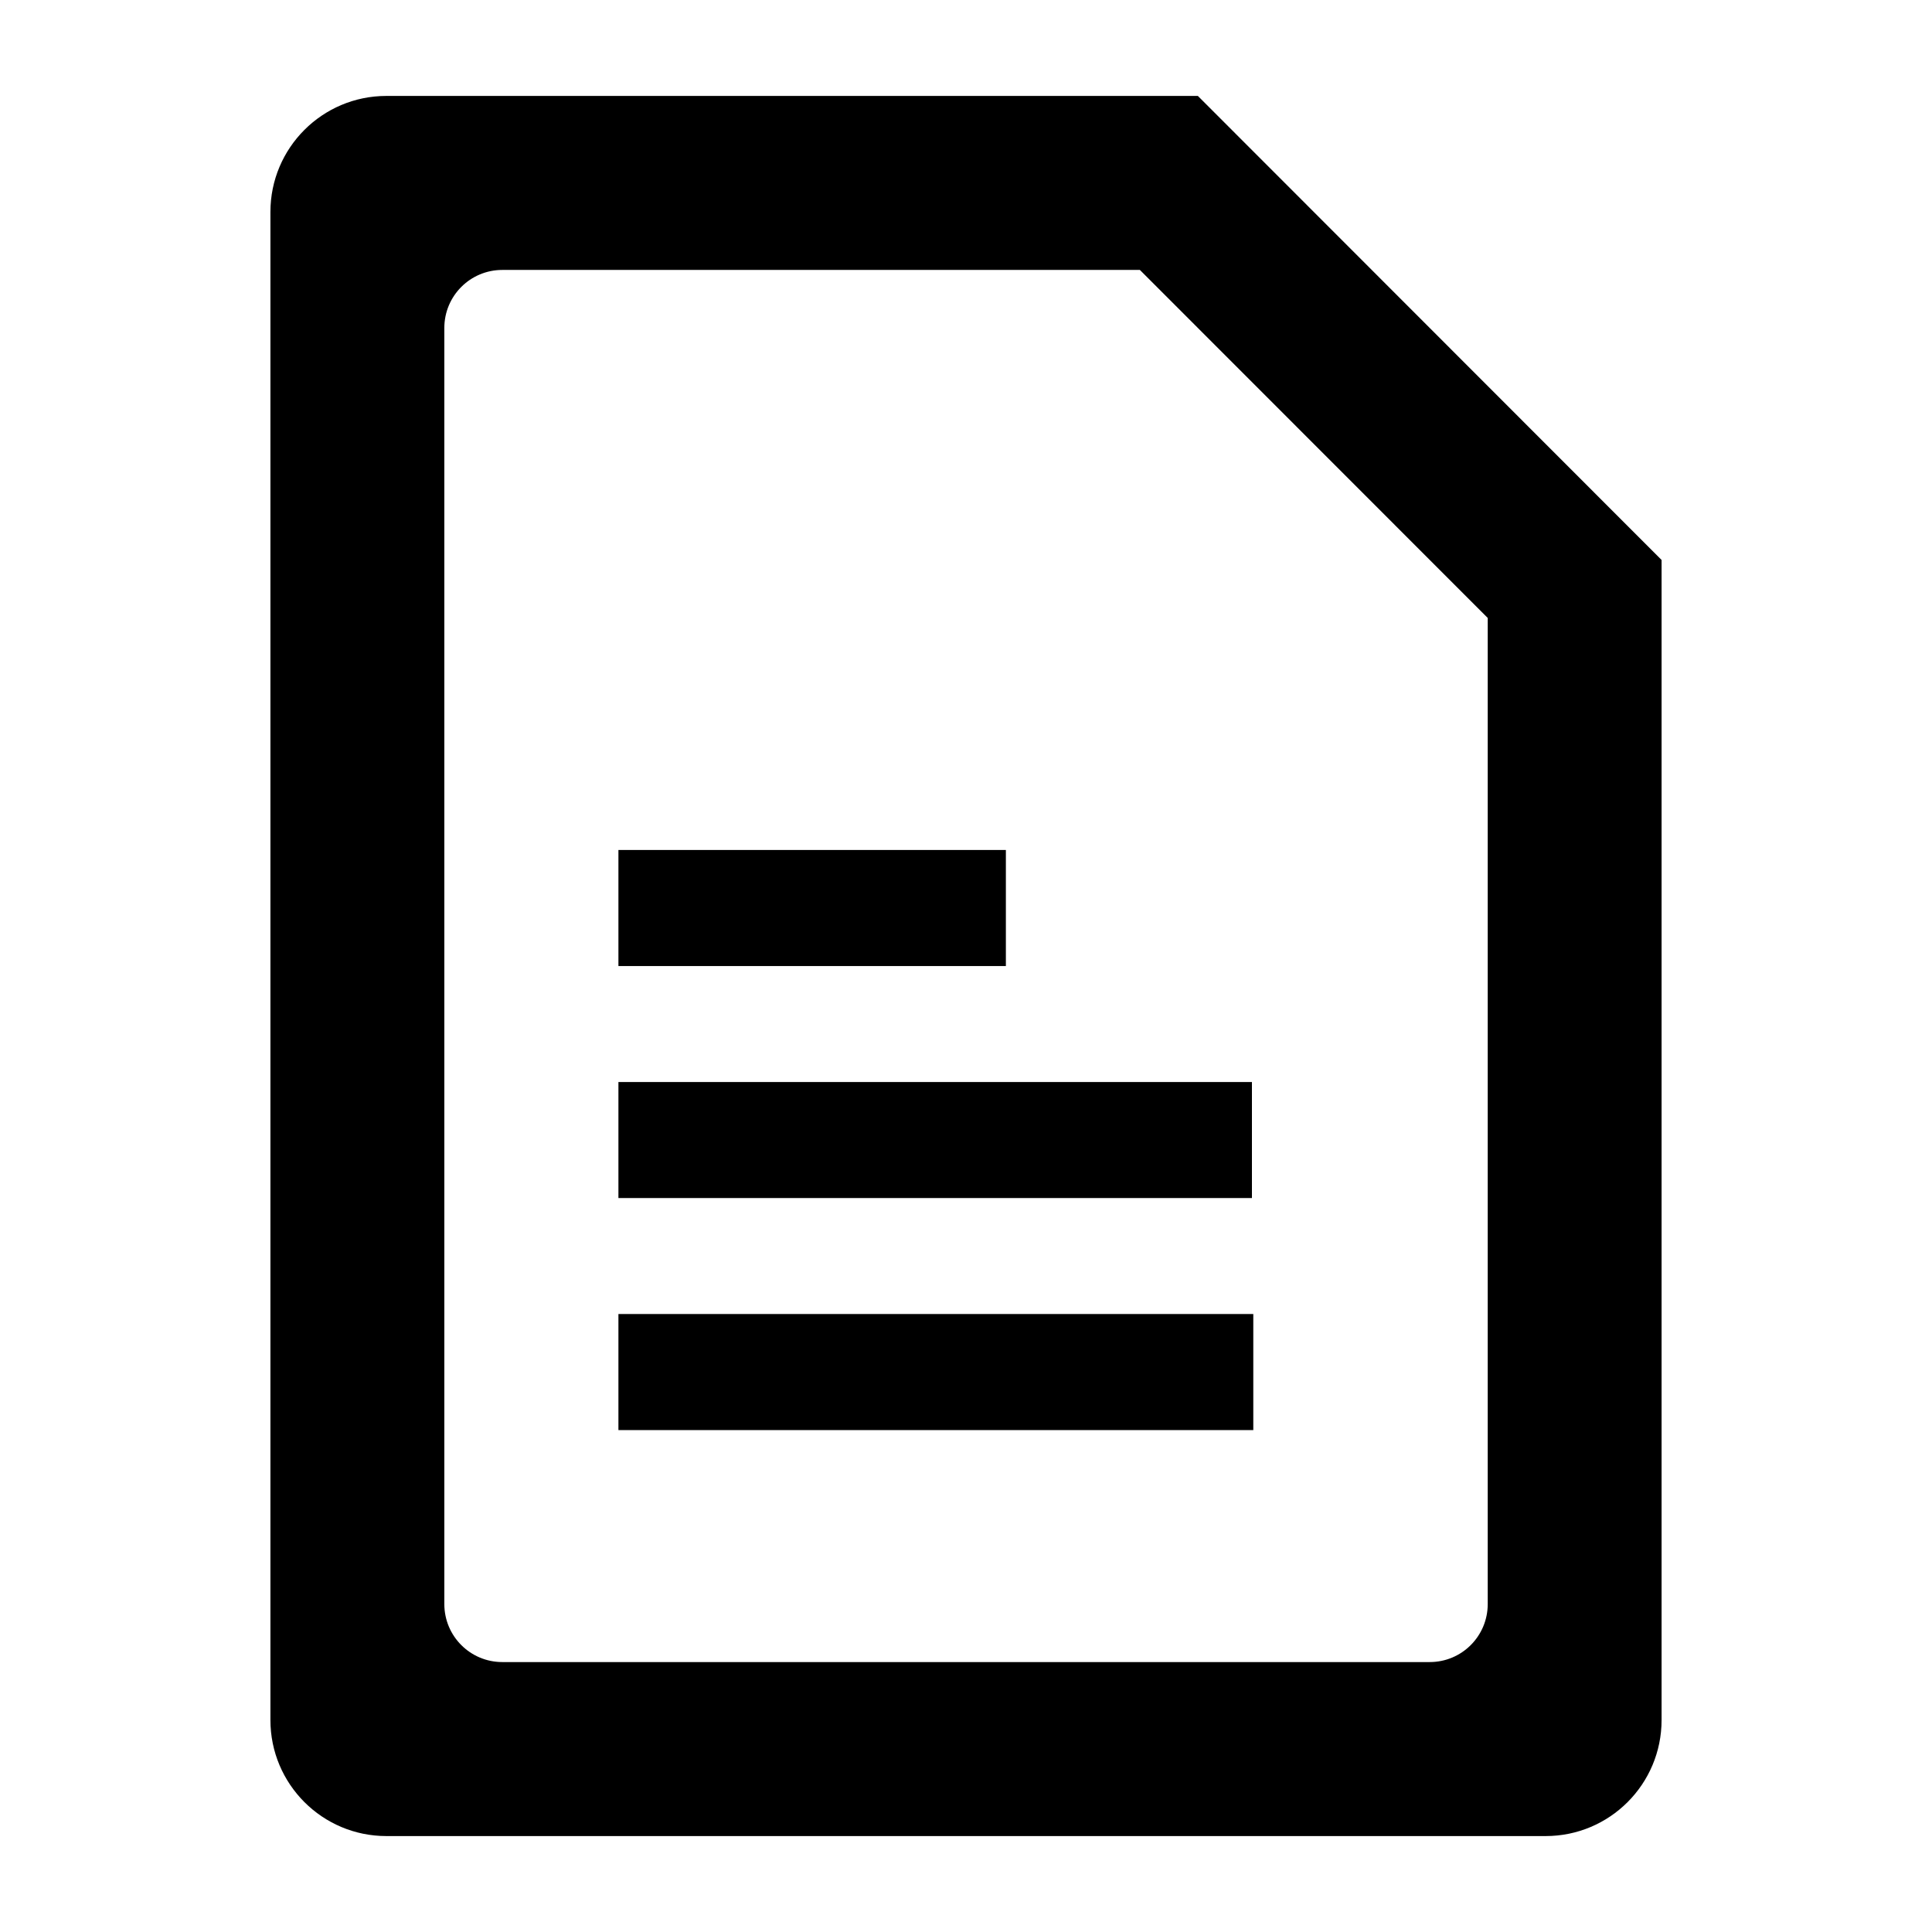 <?xml version="1.0" encoding="utf-8"?>
<!-- Generator: Adobe Illustrator 14.0.0, SVG Export Plug-In . SVG Version: 6.00 Build 43363)  -->
<!DOCTYPE svg PUBLIC "-//W3C//DTD SVG 1.1//EN" "http://www.w3.org/Graphics/SVG/1.1/DTD/svg11.dtd">
<svg version="1.1" id="Capa_1" xmlns="http://www.w3.org/2000/svg" xmlns:xlink="http://www.w3.org/1999/xlink" x="0px" y="0px"
	 width="64px" height="64px" viewBox="0 0 64 64" enable-background="new 0 0 64 64" xml:space="preserve">
<path fill-rule="evenodd" clip-rule="evenodd" d="M37.76,8.942H16.639c-1.061,0-1.92,0.86-1.92,1.922v42.272
	c0,1.063,0.859,1.922,1.92,1.922h30.723c1.061,0,1.921-0.859,1.921-1.922V20.471L37.76,8.942z M55.042,18.55v38.428
	c0,2.123-1.719,3.844-3.84,3.844H12.798c-2.12,0-3.84-1.721-3.84-3.844V7.021c0-2.122,1.72-3.843,3.84-3.843h26.883L55.042,18.55z
	 M20.486,35.844v3.842h20.986v-3.842H20.486z M20.486,43.529v3.844h21.031v-3.844H20.486z M20.486,28.157v3.844h12.835v-3.844
	H20.486z"/>
</svg>
